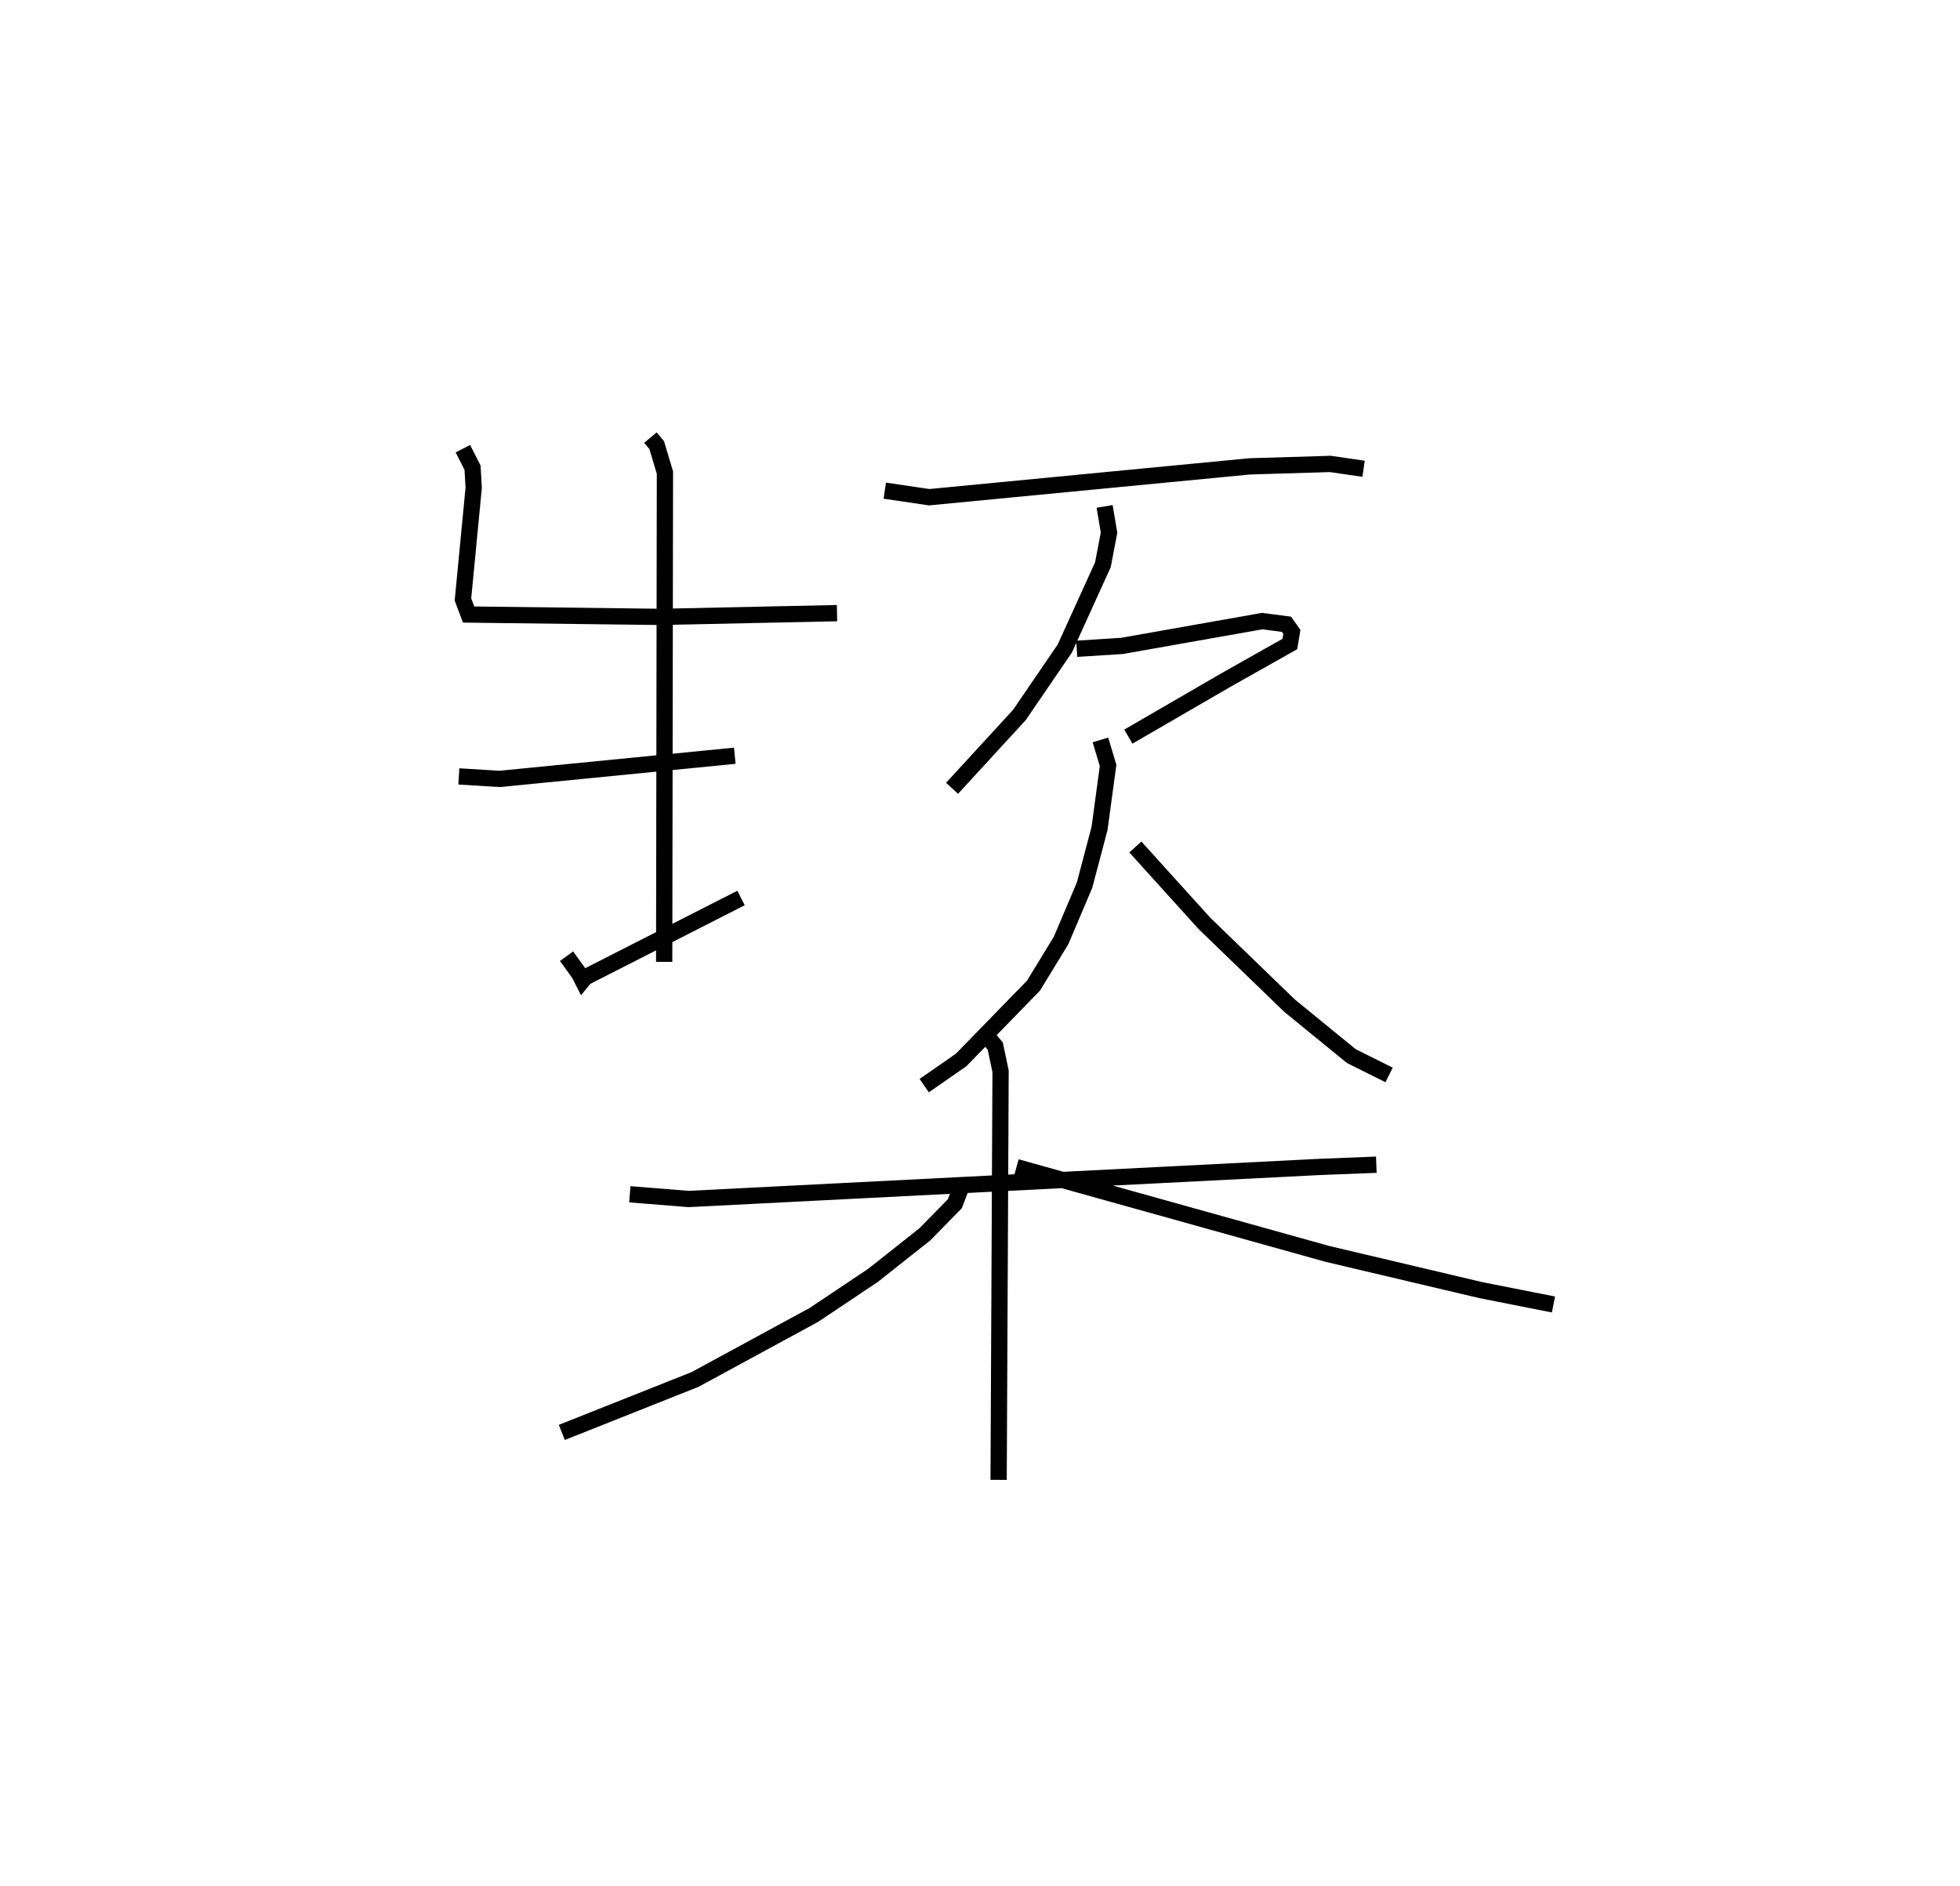 <?xml version="1.0" encoding="utf-8" ?>
<svg baseProfile="full" height="116.022" version="1.1" width="120.531" xmlns="http://www.w3.org/2000/svg" xmlns:ev="http://www.w3.org/2001/xml-events" xmlns:xlink="http://www.w3.org/1999/xlink"><defs /><rect fill="white" height="116.022" width="120.531" x="0" y="0" /><path d="M25,25 m0.0,0.0 m14.999,1.914 l0.384,0.46 0.507,1.691 l-0.046,30.095 m-12.379,-31.563 l0.594,1.166 0.071,1.233 l-0.661,6.873 0.349,0.928 l11.823,0.145 10.831,-0.231 m-23.255,10.042 l2.511,0.154 14.458,-1.425 m-10.346,12.329 l0.777,1.077 0.21,0.414 l0.151,-0.186 9.592,-4.885 m8.84,-25.053 l2.731,0.403 19.707,-1.897 l4.959,-0.15 2.047,0.298 m-15.926,2.315 l0.273,1.612 -0.377,1.973 l-2.346,5.16 -2.788,4.08 l-4.143,4.513 m7.667,-8.581 l2.788,-0.178 8.621,-1.525 l1.489,0.195 0.332,0.47 l-0.125,0.745 -3.865,2.179 l-6.066,3.516 m-1.716,0.204 l0.47,1.57 -0.525,3.871 l-0.922,3.491 -1.44,3.395 l-1.697,2.782 -4.458,4.58 l-2.266,1.573 m12.985,-14.677 l4.248,4.698 5.237,5.064 l3.797,3.099 2.322,1.159 m-46.691,7.34 l3.619,0.29 38.786,-1.972 l3.501,-0.137 m-24.235,-8.269 l0.803,0.978 0.325,1.548 l-0.12,25.127 m-2.134,-18.444 l-0.558,1.459 -1.837,1.877 l-3.185,2.522 -3.641,2.437 l-7.316,3.975 -8.191,3.255 m27.959,-16.316 l19.112,5.334 9.453,2.233 l4.458,0.881 " fill="none" stroke="black" stroke-width="1" /></svg>